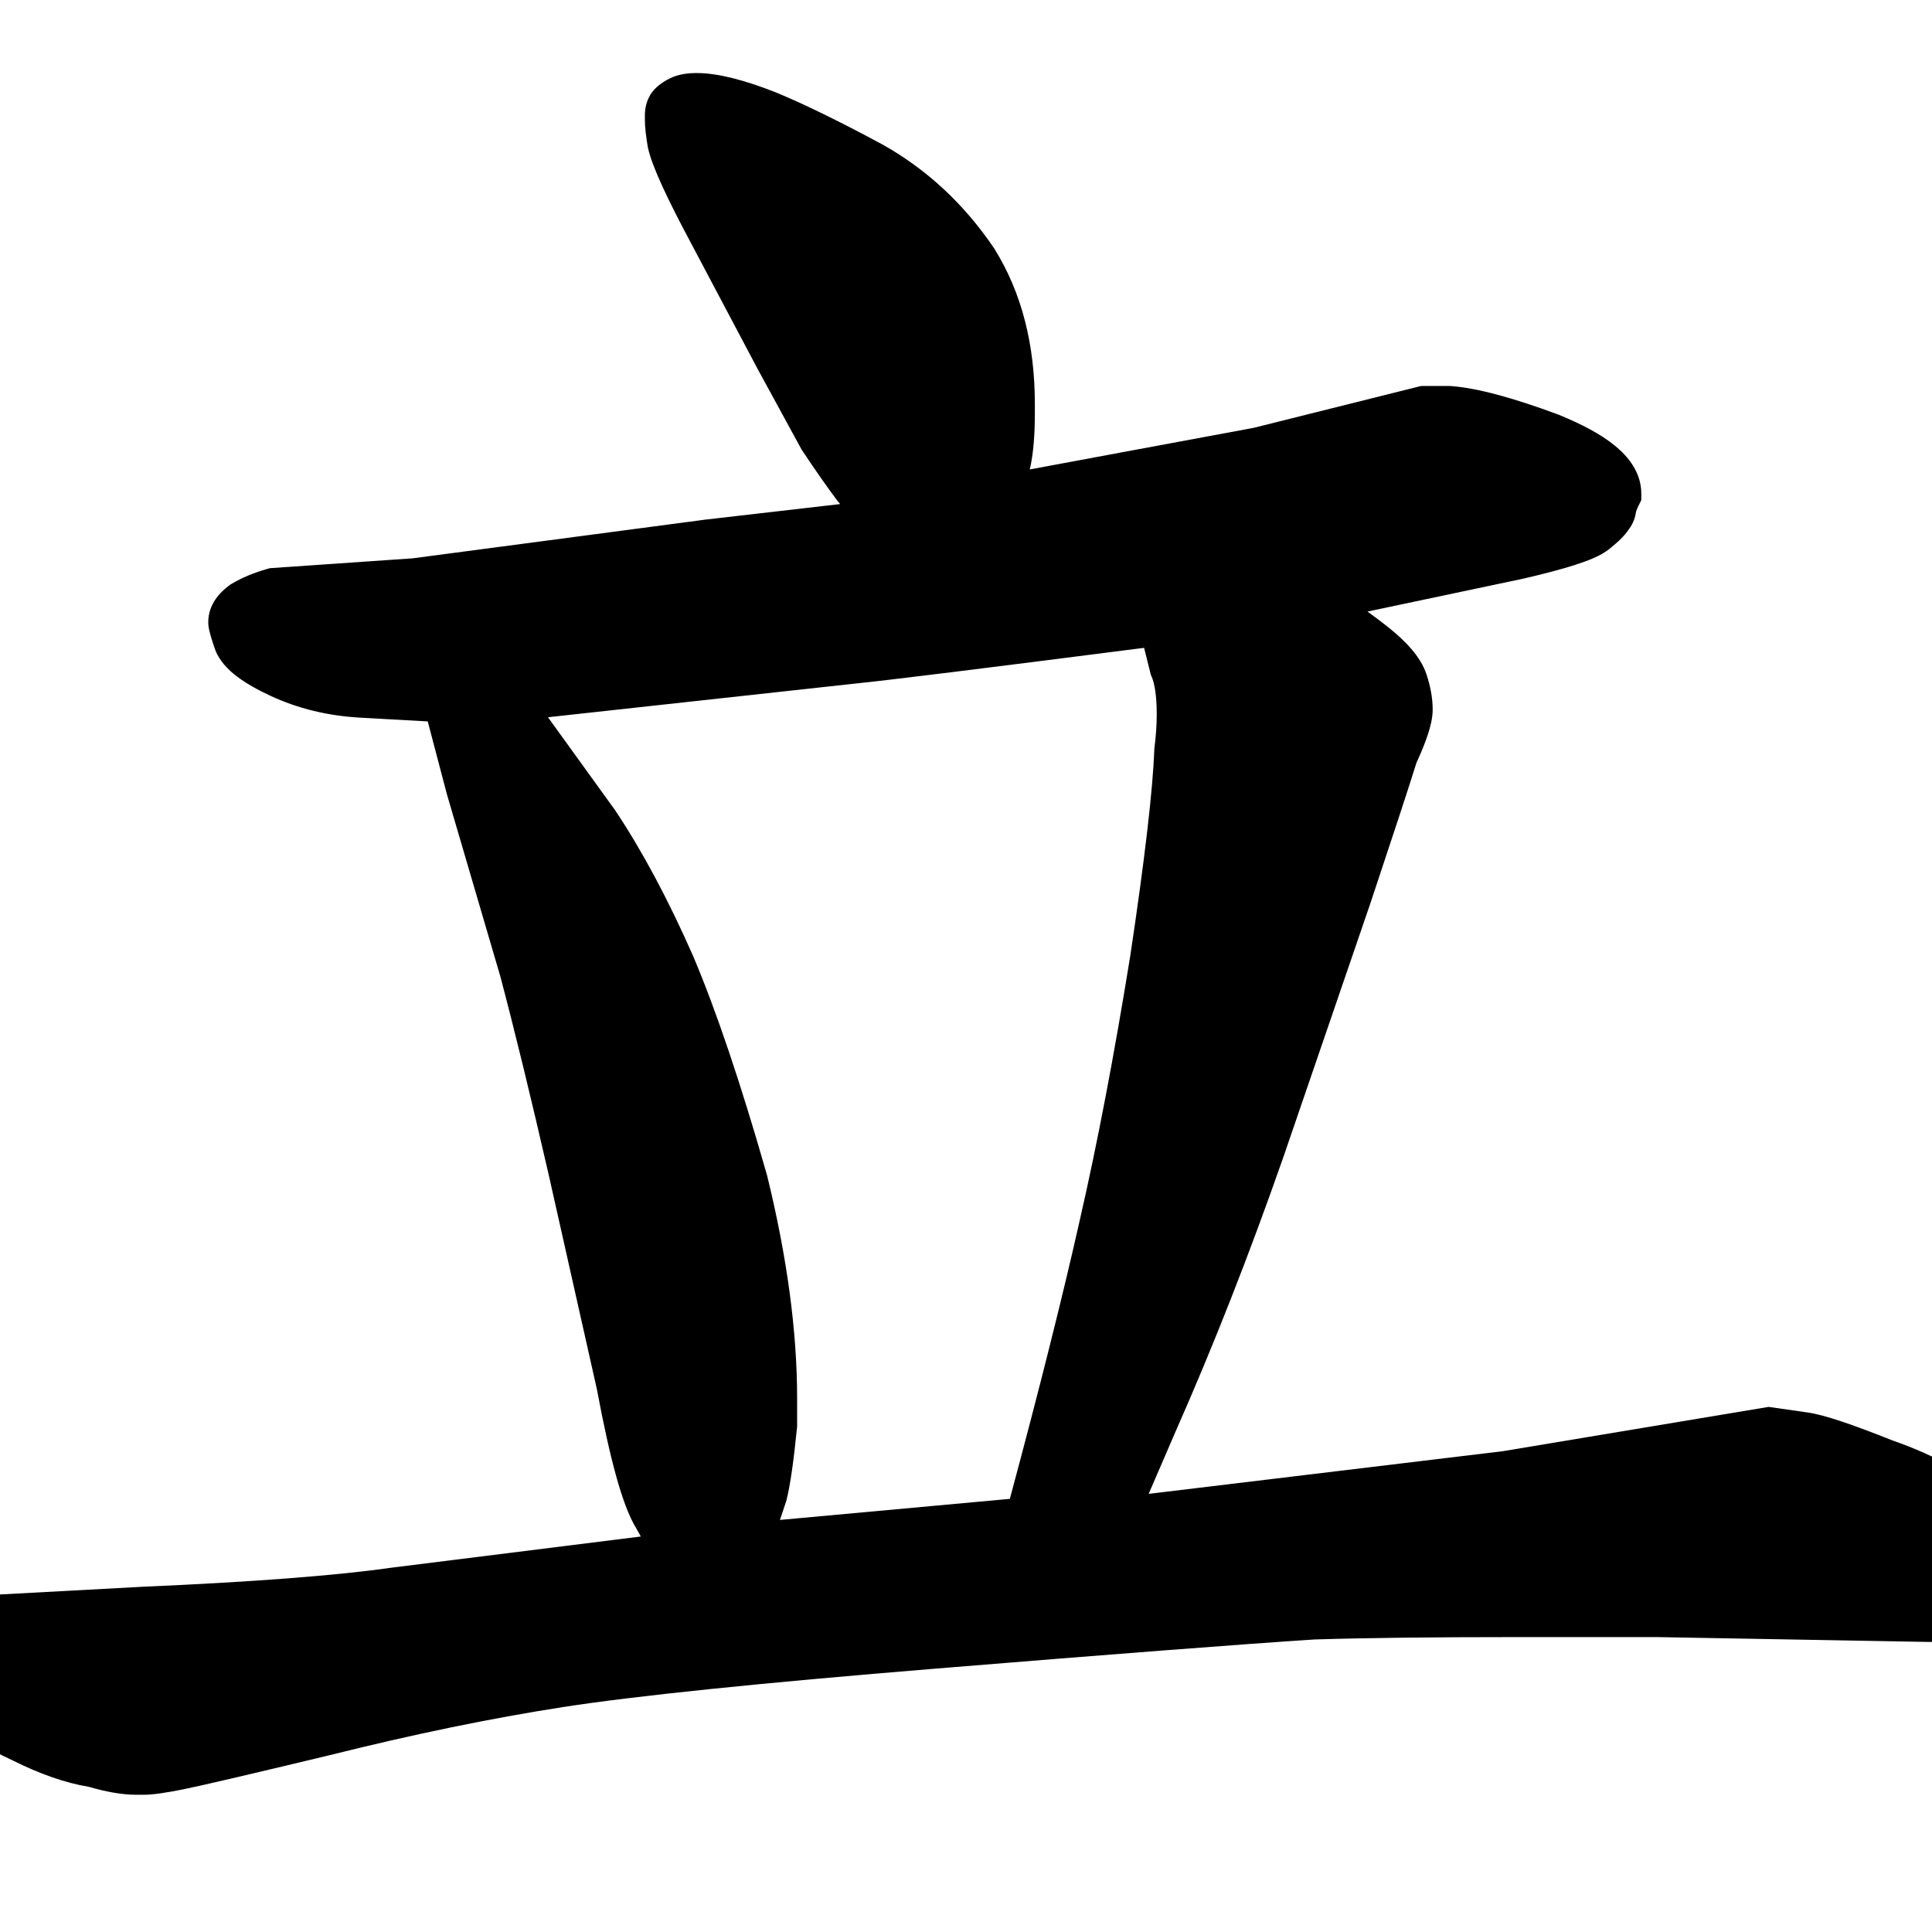 <svg width="350" height="350" viewBox="0 0 350 350" fill="none" xmlns="http://www.w3.org/2000/svg">
<path fill-rule="evenodd" clip-rule="evenodd" d="M-16.377 307.862C-14.887 309.165 -13.005 310.429 -10.845 311.67C-6.608 314.387 -2.22 316.807 2.319 318.928C7.164 321.345 11.78 322.99 16.13 323.707C19.198 324.605 22.089 325.139 24.709 325.139H26.027C27.755 325.139 30.253 324.744 33.16 324.163C36.208 323.553 45.114 321.473 59.714 317.969L59.737 317.964L59.76 317.958C74.872 314.18 88.931 311.283 101.942 309.259C114.927 307.239 137.47 304.907 169.697 302.27C201.858 299.639 224.645 297.886 238.087 297.008C247.083 296.72 259.3 296.574 274.758 296.574H300.201L349.42 297.453H349.465C353.711 297.453 357.345 297.193 360.201 296.569C361.633 296.255 363.051 295.813 364.313 295.15C365.518 294.517 366.844 293.545 367.762 292.039C369.072 290.052 370.285 287.608 370.285 284.982V284.104C370.285 281.418 368.763 279.121 367.562 277.6C366.211 275.889 364.345 274.045 362.099 272.09C357.33 267.371 350.811 263.725 342.864 260.961C339.201 259.497 336.098 258.338 333.578 257.497C331.145 256.686 328.971 256.075 327.282 255.857L320.402 254.874L272.289 262.893L208.09 270.628L212.973 259.319L212.982 259.299C219.777 243.936 226.267 227.411 232.456 209.73L232.461 209.715L248.293 163.537L248.3 163.517C252.573 150.698 255.343 142.25 256.587 138.236C257.443 136.362 258.135 134.672 258.627 133.194C259.113 131.738 259.543 130.093 259.543 128.537C259.543 126.414 259.12 124.261 258.407 122.122C257.335 118.904 254.565 116.087 251.514 113.646C250.426 112.776 249.164 111.823 247.732 110.788L275.836 104.855L275.882 104.845C279.754 103.951 282.948 103.109 285.411 102.314C287.634 101.597 289.969 100.711 291.504 99.483C292.316 98.833 293.057 98.193 293.674 97.576C294.095 97.154 294.646 96.563 295.112 95.838C295.904 94.799 296.256 93.661 296.389 92.664C296.553 92.215 296.695 91.888 296.808 91.662L297.336 90.606V89.426C297.336 85.613 294.992 82.723 292.528 80.716C289.994 78.651 286.507 76.818 282.357 75.127L282.283 75.097L282.207 75.069C274.217 72.11 267.656 70.283 262.809 69.936L262.631 69.924H257.443L227.112 77.507L186.559 85.043C187.229 82.132 187.473 78.677 187.473 74.924V73.166C187.473 62.458 185.104 53.001 180.121 45.028L180.07 44.946L180.015 44.866C174.624 36.937 167.905 30.678 159.867 26.177L159.831 26.156L159.794 26.137C152.104 21.996 145.636 18.831 140.431 16.687L140.386 16.668L140.34 16.651C134.924 14.544 130.112 13.234 126.223 13.234C124.795 13.234 122.981 13.386 121.35 14.202C120.529 14.612 119.56 15.19 118.732 16.017C117.171 17.579 116.828 19.514 116.828 20.871V21.75C116.828 23.06 117.033 24.714 117.336 26.527L117.358 26.659L117.387 26.79C117.804 28.666 118.772 31.094 120.031 33.835C121.334 36.671 123.105 40.171 125.324 44.313L125.331 44.326L137.199 66.744L145.23 81.468L145.353 81.652C147.728 85.215 149.834 88.226 151.666 90.668L151.743 90.77L151.825 90.869C151.946 91.014 152.072 91.163 152.203 91.316L127.806 94.132L74.746 101.148L48.889 102.931L48.384 103.075C46.012 103.753 43.831 104.641 41.912 105.793L41.691 105.925L41.484 106.08C39.885 107.279 37.727 109.455 37.727 112.717C37.727 113.376 37.856 113.957 37.898 114.149L37.901 114.159C37.967 114.459 38.052 114.775 38.139 115.079C38.314 115.694 38.56 116.469 38.862 117.374C39.623 119.657 41.327 121.327 42.875 122.511C44.518 123.767 46.594 124.932 48.962 126.037C53.983 128.38 59.448 129.689 65.301 130.014L77.489 130.691L80.975 143.94L90.644 176.902C93.257 186.778 96.167 198.708 99.374 212.701L99.376 212.711L108.14 251.711C109.32 258.042 110.48 263.295 111.627 267.424C112.717 271.347 113.906 274.685 115.314 276.963C115.573 277.437 115.831 277.901 116.086 278.354L71.067 283.982L71.023 283.988C61.02 285.417 45.984 286.581 25.81 287.458L25.784 287.459L-6.958 289.229L-7.153 289.255C-9.502 289.568 -11.607 289.986 -13.347 290.566C-14.893 291.082 -17.012 291.993 -18.402 293.848L-18.799 294.377L-19.045 294.991C-19.849 297 -20.281 299.094 -20.281 301.242V302.054L-20.025 302.823C-19.319 304.939 -17.814 306.603 -16.377 307.862ZM111.486 146.857L111.434 146.779L99.269 129.935L154.845 123.844L154.869 123.842C160.562 123.271 178.066 121.106 207.264 117.363L208.481 122.228L208.639 122.597C209.126 123.734 209.553 125.873 209.553 129.416C209.553 131.231 209.423 133.219 209.152 135.388L209.125 135.601L209.117 135.816C208.836 143.127 207.411 155.476 204.778 173.033C201.863 191.105 198.808 207.099 195.617 221.024L195.614 221.035L195.612 221.045C192.578 234.561 188.358 251.385 182.945 271.532L141.296 275.35L142.453 271.879L142.499 271.693C143.183 268.958 143.796 264.529 144.381 258.673L144.406 258.425V253.342C144.406 241.134 142.577 227.69 138.989 213.041L138.967 212.949L138.94 212.857C134.227 196.359 129.767 183.102 125.552 173.166L125.538 173.134L125.524 173.101C121.044 162.948 116.371 154.185 111.486 146.857Z" fill="black"/>
</svg>
